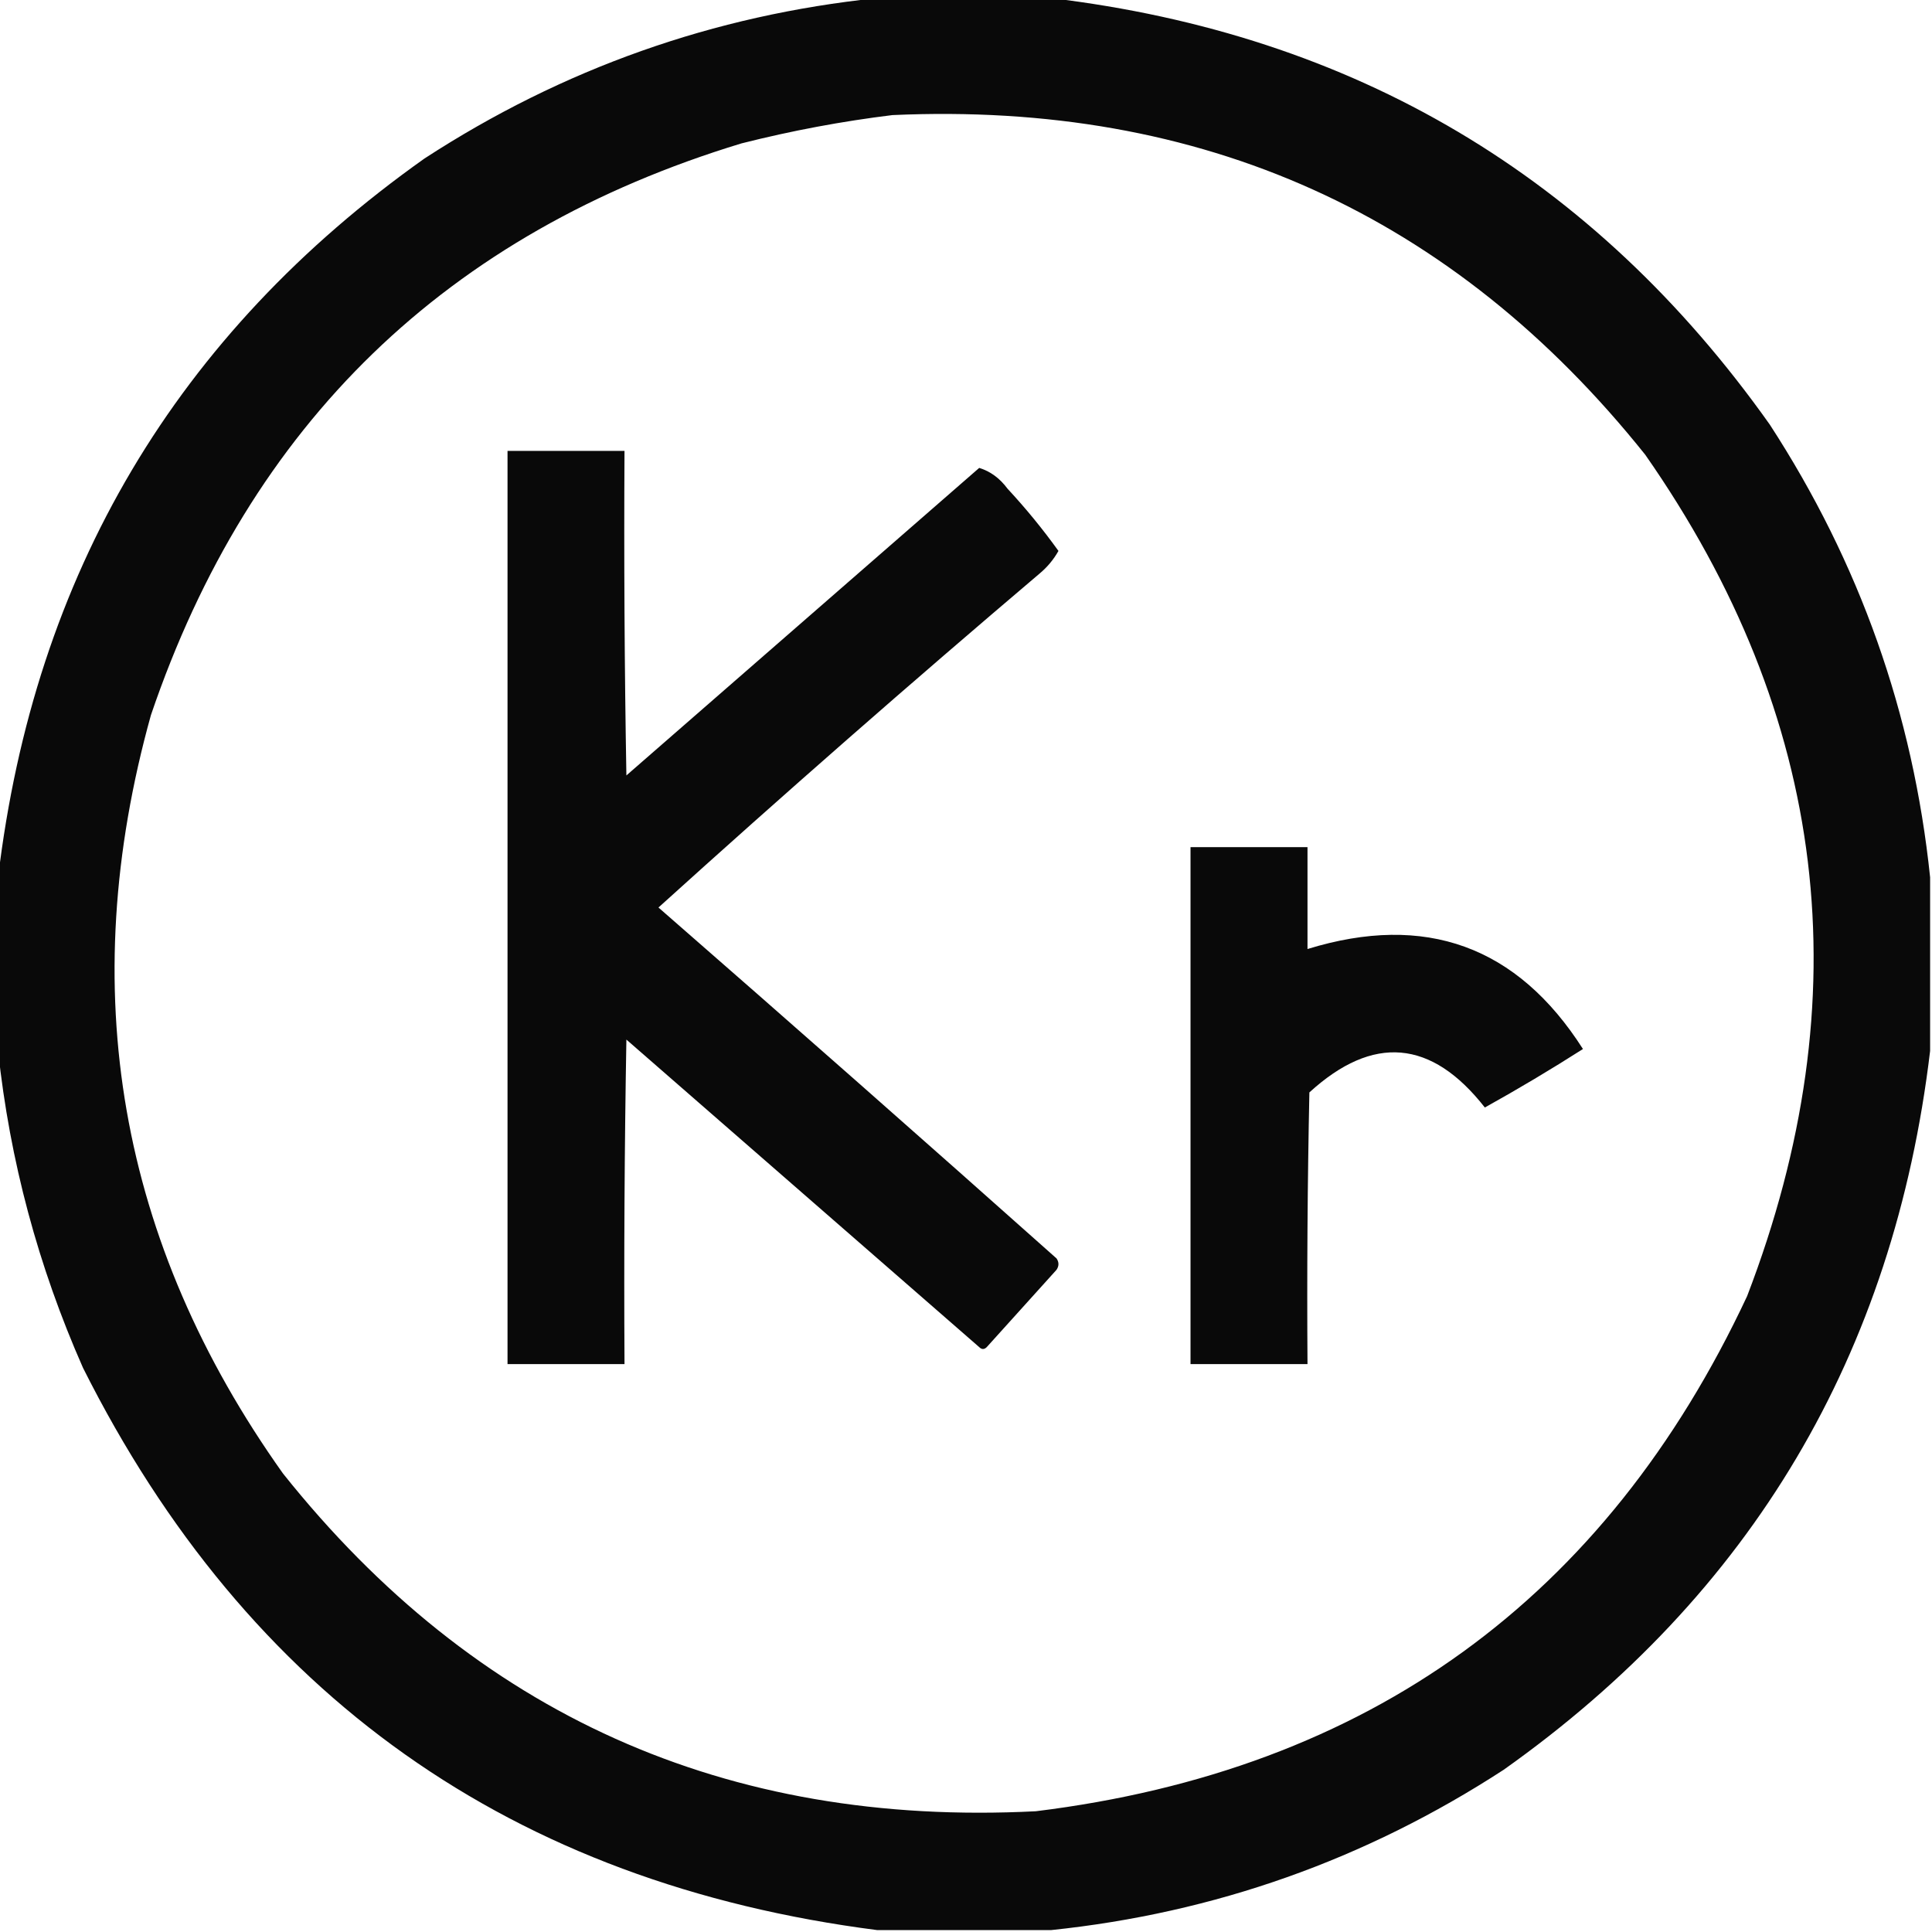<?xml version="1.0" encoding="UTF-8"?>
<!DOCTYPE svg PUBLIC "-//W3C//DTD SVG 1.1//EN" "http://www.w3.org/Graphics/SVG/1.1/DTD/svg11.dtd">
<svg xmlns="http://www.w3.org/2000/svg" version="1.1" width="512px" height="512px" style="shape-rendering:geometricPrecision; text-rendering:geometricPrecision; image-rendering:optimizeQuality; fill-rule:evenodd; clip-rule:evenodd" xmlns:xlink="http://www.w3.org/1999/xlink">
<g><path style="opacity:0.963" fill="#000000" d="M 232.5,-0.5 C 247.833,-0.5 263.167,-0.5 278.5,-0.5C 358.893,9.098 422.393,46.765 469,112.5C 492.821,149.131 506.987,189.131 511.5,232.5C 511.5,247.833 511.5,263.167 511.5,278.5C 501.902,358.893 464.235,422.393 398.5,469C 361.869,492.821 321.869,506.987 278.5,511.5C 263.167,511.5 247.833,511.5 232.5,511.5C 135.779,499.079 65.613,449.413 22,362.5C 10.098,335.551 2.598,307.551 -0.5,278.5C -0.5,263.167 -0.5,247.833 -0.5,232.5C 9.098,152.108 46.764,88.608 112.5,42C 149.131,18.179 189.131,4.013 232.5,-0.5 Z M 236.5,30.5 C 318.573,26.8 385.073,56.8 436,120.5C 484.453,189.895 493.453,264.228 463,343.5C 425.483,423.648 362.65,469.148 274.5,480C 192.404,484.189 125.904,454.356 75,390.5C 31.416,329.226 19.749,262.226 40,189.5C 66.264,112.235 118.431,61.736 196.5,38C 209.819,34.634 223.152,32.134 236.5,30.5 Z"/></g>
<g><path style="opacity:0.962" fill="#000000" d="M 134.5,119.5 C 144.833,119.5 155.167,119.5 165.5,119.5C 165.333,148.169 165.5,176.835 166,205.5C 197.167,178.333 228.333,151.167 259.5,124C 262.436,124.893 264.936,126.726 267,129.5C 271.864,134.742 276.364,140.242 280.5,146C 279.224,148.281 277.557,150.281 275.5,152C 241.364,180.97 207.697,210.47 174.5,240.5C 209.79,271.285 244.956,302.285 280,333.5C 280.667,334.5 280.667,335.5 280,336.5C 273.833,343.333 267.667,350.167 261.5,357C 260.833,357.667 260.167,357.667 259.5,357C 228.333,329.833 197.167,302.667 166,275.5C 165.5,304.165 165.333,332.831 165.5,361.5C 155.167,361.5 144.833,361.5 134.5,361.5C 134.5,280.833 134.5,200.167 134.5,119.5 Z"/></g>
<g><path style="opacity:0.962" fill="#000000" d="M 315.5,224.5 C 325.833,224.5 336.167,224.5 346.5,224.5C 346.5,233.5 346.5,242.5 346.5,251.5C 377.759,241.88 402.093,250.714 419.5,278C 411.027,283.407 402.361,288.573 393.5,293.5C 379.353,275.443 363.853,274.11 347,289.5C 346.5,313.498 346.333,337.498 346.5,361.5C 336.167,361.5 325.833,361.5 315.5,361.5C 315.5,315.833 315.5,270.167 315.5,224.5 Z"/></g>
</svg>
